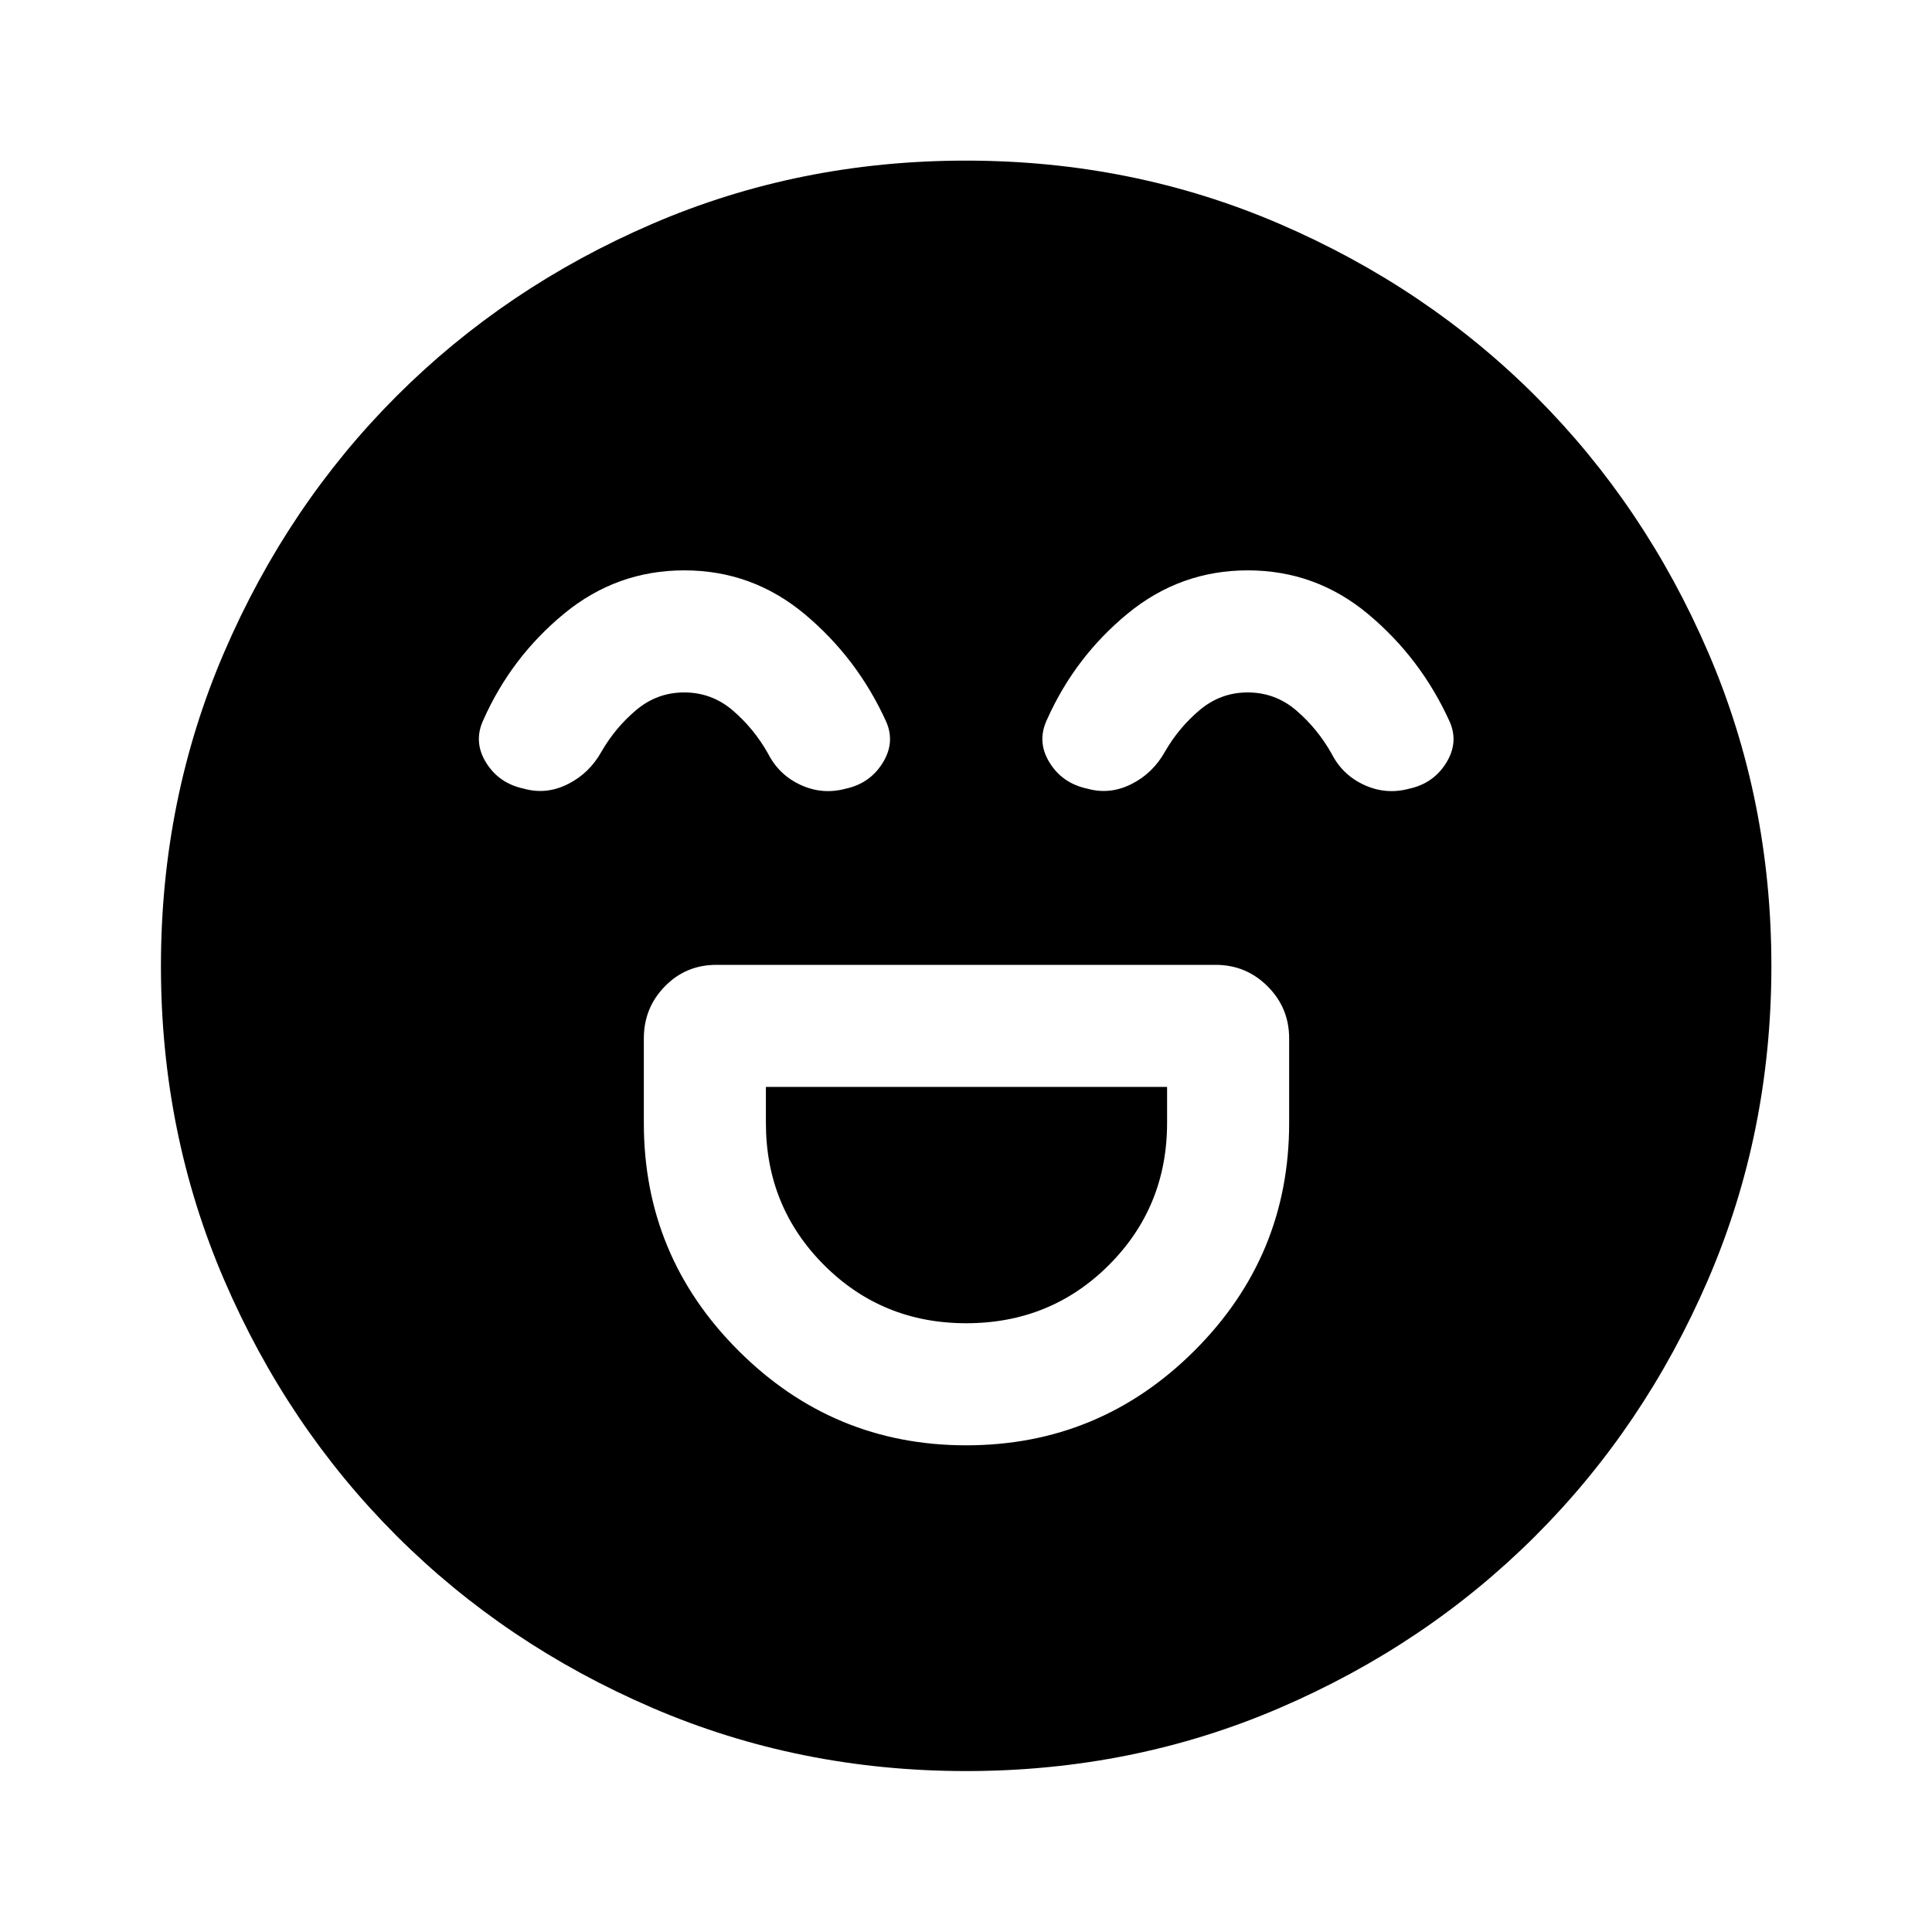 <svg xmlns="http://www.w3.org/2000/svg" height="40" viewBox="0 -960 960 960" width="40"><path d="M480.09-241.83q66.28 0 113.38-46.98 47.1-46.98 47.1-113.13v-42.1q0-15.14-10.69-25.84-10.7-10.69-25.84-10.69H355.96q-15.16 0-25.6 10.69-10.44 10.7-10.44 25.84v42.1q0 66.15 47.07 113.13 47.06 46.98 113.1 46.98Zm.01-60.66q-41.73 0-70.63-28.91-28.9-28.92-28.9-70.67v-17.85h199.35v17.85q0 41.75-28.92 70.67-28.93 28.91-70.9 28.91Zm-140.09-374.1q-33.58 0-59.72 21.51-26.15 21.51-40.05 52.67-5.15 10.9 1.26 21.3 6.4 10.4 18.9 13.02 11.08 3.08 21.77-2.29 10.69-5.36 16.72-16.17 6.85-11.89 17.24-20.64 10.39-8.74 23.85-8.74 13.72 0 24.2 9 10.49 9.01 17.5 21.45 5.46 10.65 16.27 15.56 10.81 4.91 22.22 1.83 12.02-2.58 18.38-12.75 6.36-10.17 1.78-20.58-14.31-31.52-40.4-53.34-26.09-21.83-59.92-21.83Zm280 0q-33.58 0-59.72 21.51-26.15 21.51-40.05 52.67-5.15 10.9 1.26 21.3 6.4 10.4 18.9 13.02 11.08 3.08 21.77-2.29 10.69-5.36 16.72-16.17 6.85-11.89 17.24-20.64 10.39-8.74 23.85-8.74 13.72 0 24.2 9 10.49 9.01 17.5 21.45 5.46 10.65 16.27 15.56 10.81 4.91 22.22 1.83 12.02-2.58 18.38-12.75 6.36-10.17 1.78-20.58-14.31-31.52-40.4-53.34-26.09-21.83-59.92-21.83ZM480.06-79.97q-82.99 0-156.01-31.45-73.03-31.45-127.2-85.64t-85.52-127.08q-31.36-72.88-31.36-155.8 0-82.99 31.45-156.01 31.45-73.03 85.61-127.21 54.17-54.18 127.07-85.6 72.9-31.43 155.82-31.43 83.01 0 156.05 31.51 73.05 31.5 127.21 85.69 54.17 54.18 85.59 127.09t31.42 155.86q0 83.01-31.52 156.03-31.52 73.03-85.72 127.18-54.2 54.15-127.09 85.5-72.88 31.36-155.8 31.36Z"/></svg>